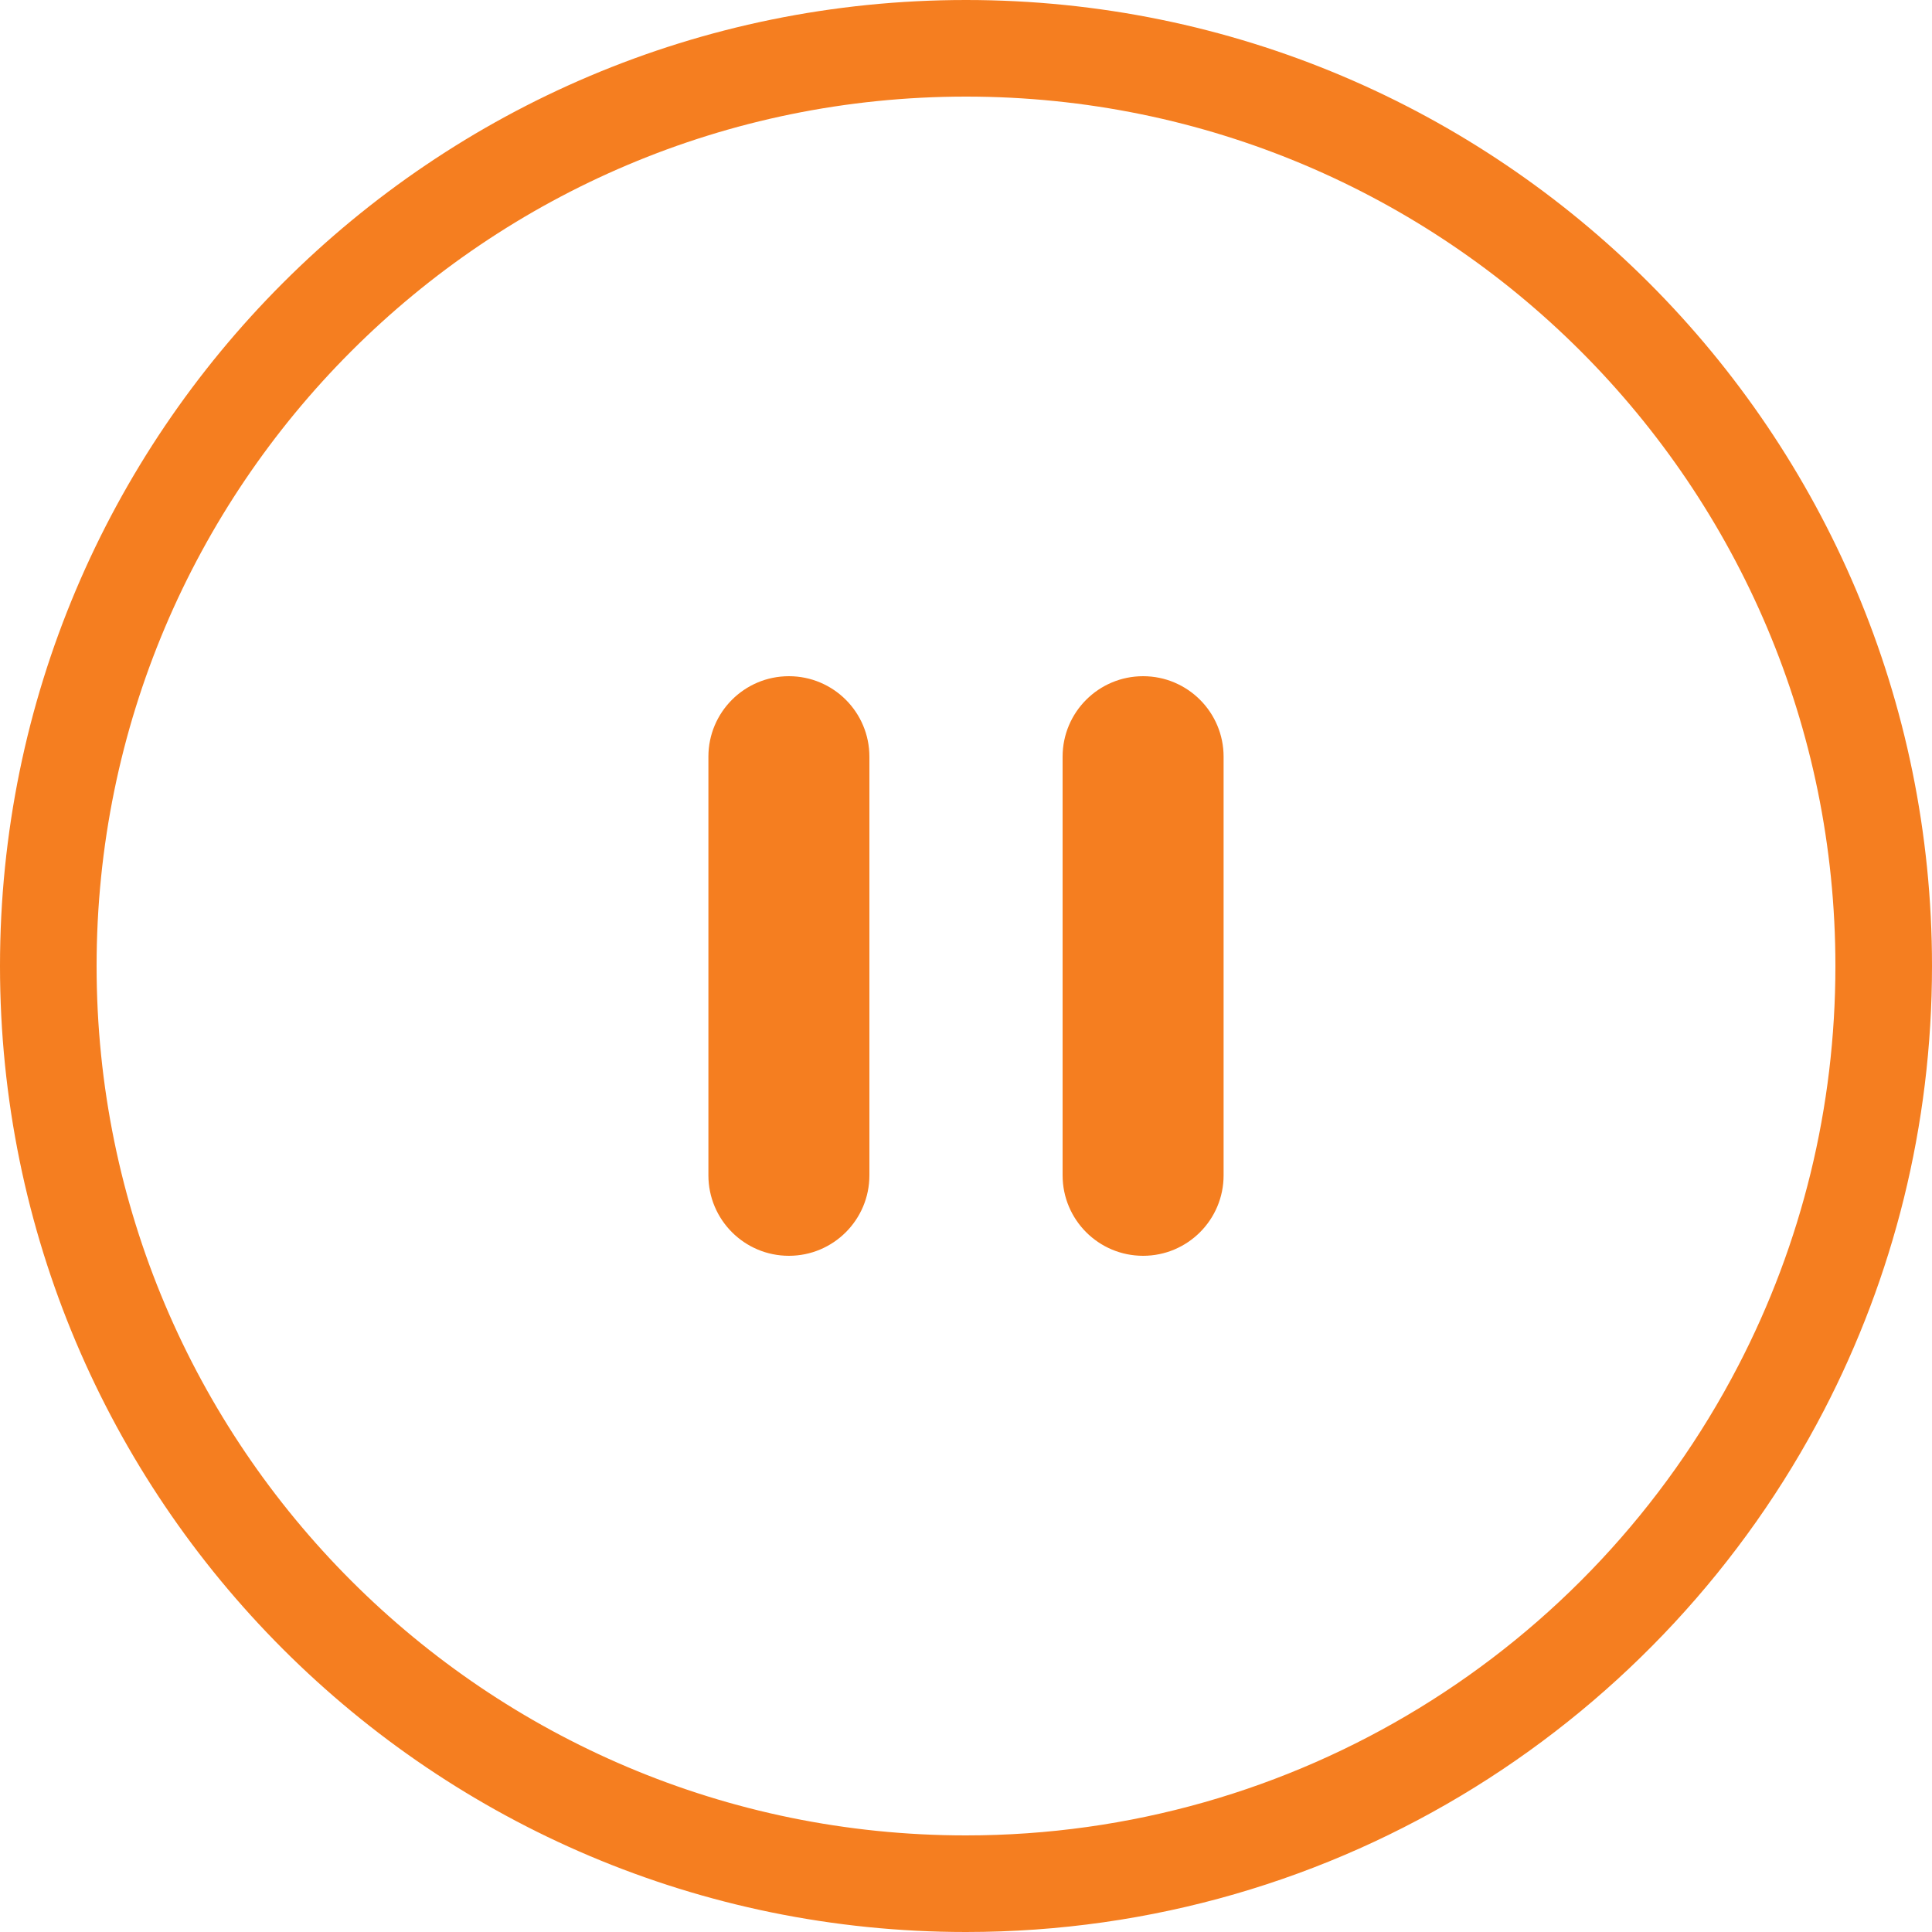 <svg width="60" height="60" viewBox="0 0 60 60" fill="none" xmlns="http://www.w3.org/2000/svg">
<path fill-rule="evenodd" clip-rule="evenodd" d="M56.646 43.797C51.652 53.423 41.594 60 30 60C13.431 60 0 46.569 0 30C0 13.431 13.431 0 30 0C46.569 0 60 13.431 60 30C60 34.975 58.789 39.666 56.646 43.797ZM3 30C3 44.912 15.088 57 30 57C40.193 57 49.372 51.303 53.983 42.415C55.956 38.613 57 34.385 57 30C57 15.088 44.912 3 30 3C15.088 3 3 15.088 3 30ZM33 23.5C33 22.119 34.119 21 35.5 21C36.881 21 38 22.119 38 23.5V36.5C38 37.881 36.881 39 35.5 39C34.119 39 33 37.881 33 36.5V23.5ZM24.5 21C23.119 21 22 22.119 22 23.5V36.5C22 37.881 23.119 39 24.5 39C25.881 39 27 37.881 27 36.5V23.5C27 22.119 25.881 21 24.5 21Z" fill="#F57E20"/>
</svg>
